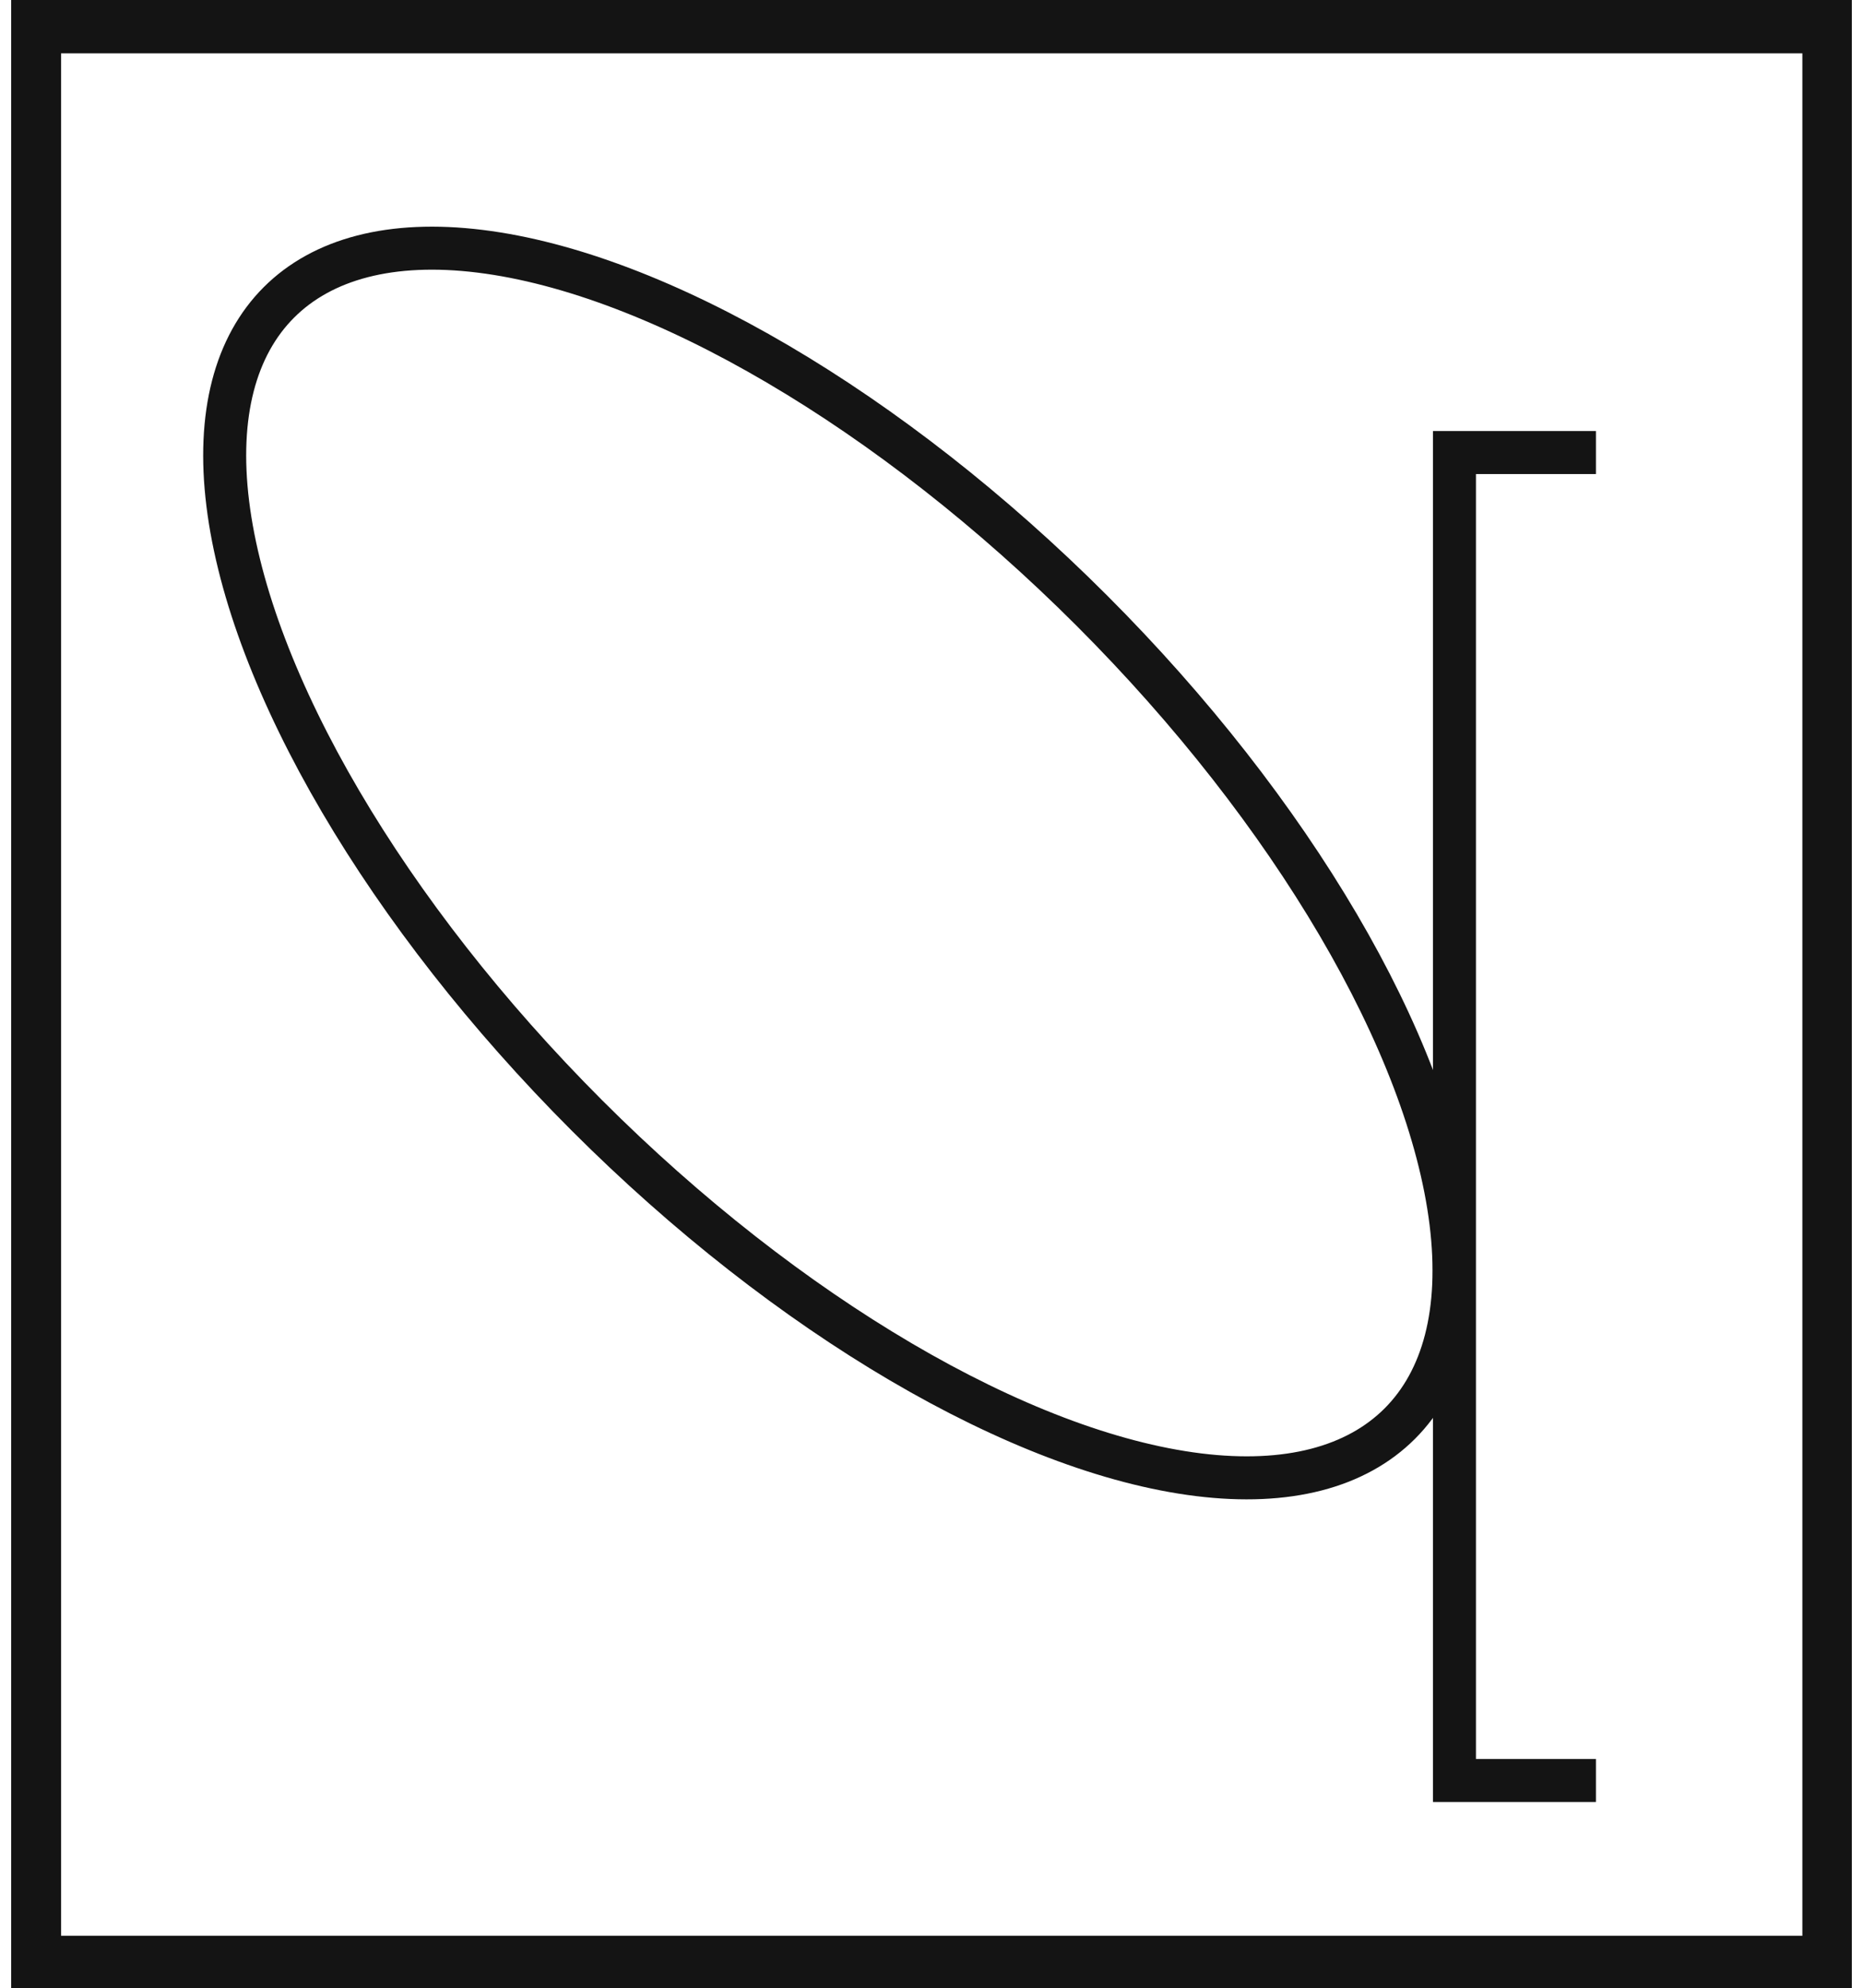 <svg xmlns="http://www.w3.org/2000/svg" viewBox="0 0 43.32 46.22"><defs><style>.cls-1{fill:#141414;}.cls-2{fill:none;stroke:#141414;stroke-miterlimit:10;}</style></defs><title>E2_</title><g id="Grafica"><path class="cls-1" d="M.26,0V46.22h42.8V0ZM41.91,45H1.42V1.24H41.91Z"/><ellipse class="cls-2" cx="19.52" cy="20.06" rx="8.3" ry="18.43" transform="translate(-8.47 19.68) rotate(-45)"/><polyline class="cls-2" points="37.11 41.39 33.82 41.39 33.82 10.52 37.11 10.52"/></g></svg>